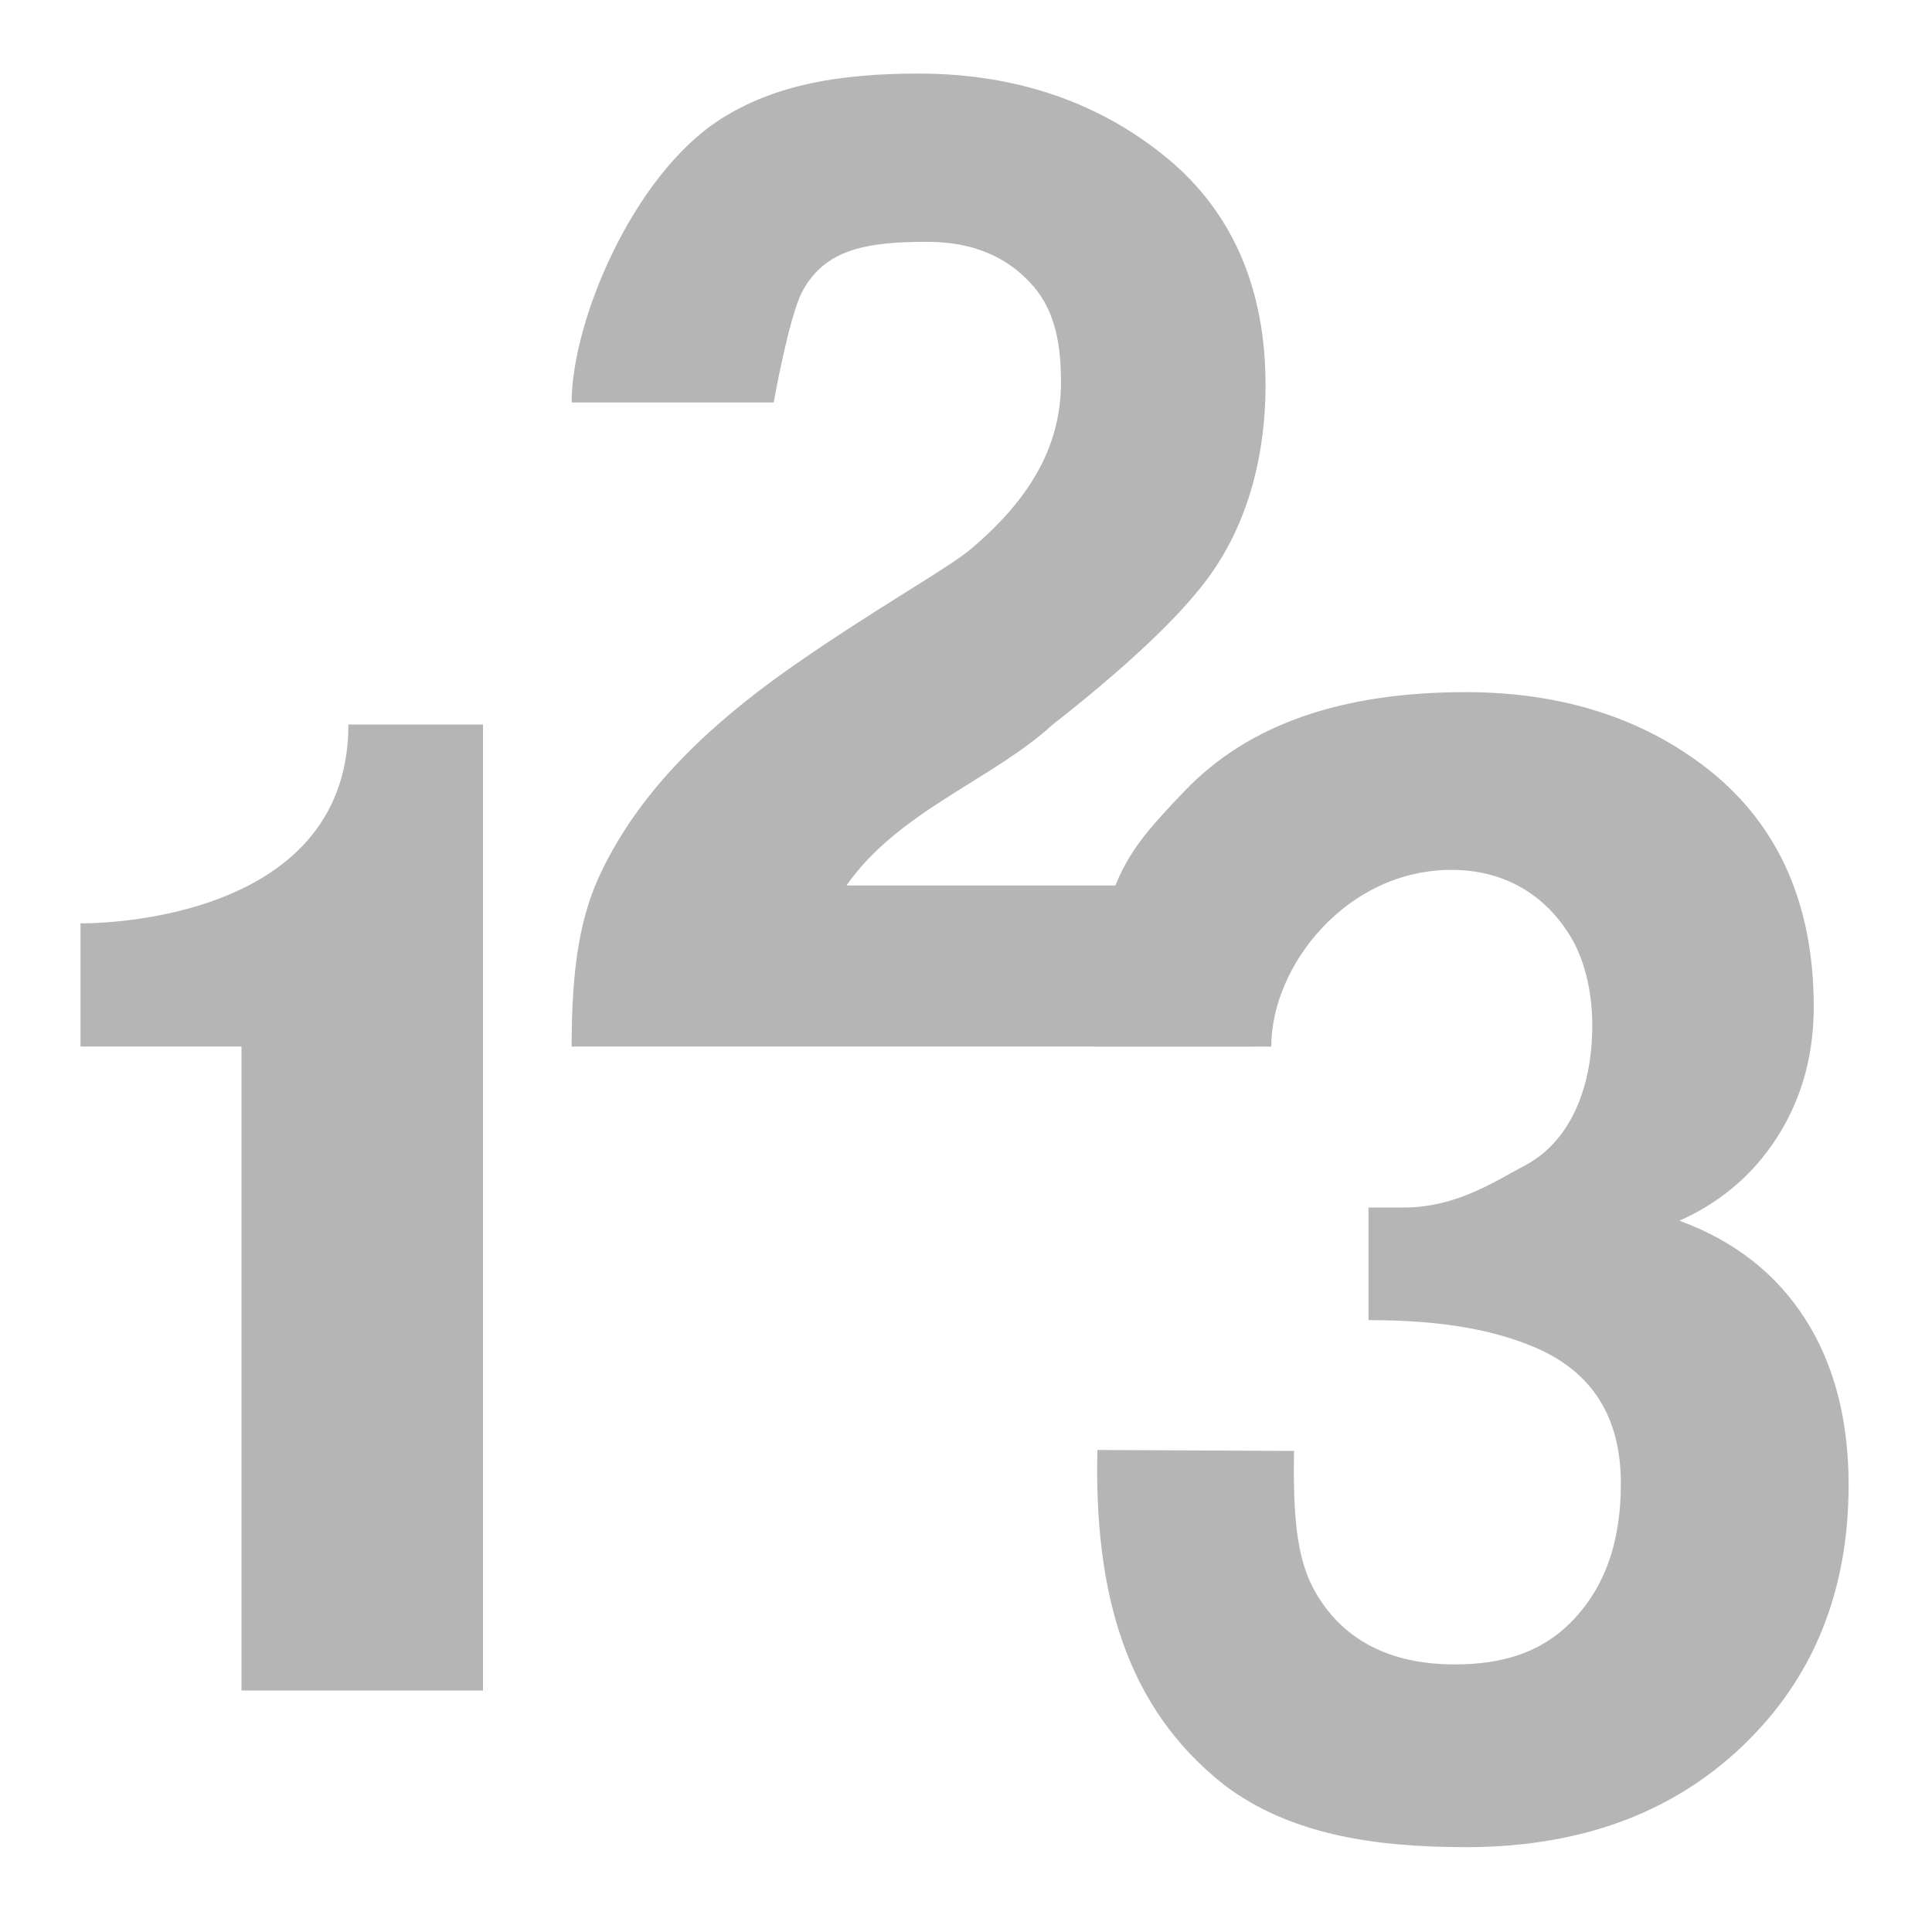 <?xml version="1.0" encoding="iso-8859-1"?>
<!-- Generator: Adobe Illustrator 18.0.0, SVG Export Plug-In . SVG Version: 6.00 Build 0)  -->
<!DOCTYPE svg PUBLIC "-//W3C//DTD SVG 1.1//EN" "http://www.w3.org/Graphics/SVG/1.1/DTD/svg11.dtd">
<svg version="1.1" id="&#x56FE;&#x5C42;_1" xmlns="http://www.w3.org/2000/svg" xmlns:xlink="http://www.w3.org/1999/xlink" x="0px"
	 y="0px" viewBox="0 0 24 24" style="enable-background:new 0 0 24 24;" xml:space="preserve">
<g>
	<g>
		<path style="fill:#B5B5B6;" d="M1,13v-1.53c0,0,3.328,0.061,3.328-2.47H6v12H3v-8H1z"/>
	</g>
	<g>
		<path style="fill:#B5B5B6;" d="M9.611,5H7.101c0-1,0.755-2.81,1.838-3.512c0.683-0.441,1.507-0.574,2.473-0.574
			c1.248,0,2.278,0.381,3.091,1.054c0.812,0.673,1.218,1.625,1.218,2.813c0,0.916-0.237,1.813-0.803,2.514
			C14.542,7.77,13.877,8.376,13.078,9c-0.75,0.688-1.922,1.078-2.563,2h5.045v2H7.101c0-1,0.107-1.647,0.389-2.212
			c0.424-0.859,1.147-1.67,2.383-2.53c1.024-0.713,1.898-1.193,2.193-1.442c0.788-0.667,1.114-1.333,1.114-2.069
			c0-0.452-0.067-0.867-0.337-1.184c-0.318-0.373-0.759-0.559-1.325-0.559c-0.754,0-1.272,0.09-1.554,0.622
			C9.799,3.942,9.611,5,9.611,5z"/>
	</g>
	<g>
		<path style="fill:#B5B5B6;" d="M17,16.399V15h0.442c0.655,0,1.146-0.336,1.473-0.507c0.576-0.288,0.865-0.957,0.865-1.756
			c0-0.419-0.098-0.842-0.295-1.143c-0.302-0.471-0.786-0.788-1.454-0.788c-1.306,0-2.239,1.195-2.239,2.195h-2.2
			c0-2,0.373-2.385,1.12-3.171c0.799-0.838,1.964-1.232,3.497-1.232c1.126,0,2.076,0.288,2.849,0.838
			c0.982,0.694,1.473,1.722,1.473,3.071c0,0.655-0.177,1.234-0.53,1.732c-0.288,0.406-0.668,0.716-1.139,0.925
			c0.681,0.249,1.201,0.656,1.562,1.219c0.36,0.563,0.54,1.251,0.54,2.063c0,1.323-0.439,2.404-1.316,3.242
			c-0.877,0.838-2.023,1.258-3.438,1.258c-1.166,0-2.194-0.166-2.992-0.765c-1.248-0.974-1.625-2.417-1.586-4.169l2.443,0.012
			c-0.013,0.819,0.034,1.321,0.243,1.714c0.341,0.629,0.942,0.938,1.754,0.938c0.589,0,1.067-0.148,1.434-0.515
			c0.419-0.419,0.629-0.984,0.629-1.731c0-0.838-0.365-1.399-1.086-1.7C18.603,16.545,18,16.399,17,16.399z"/>
	</g>
</g>
</svg>
